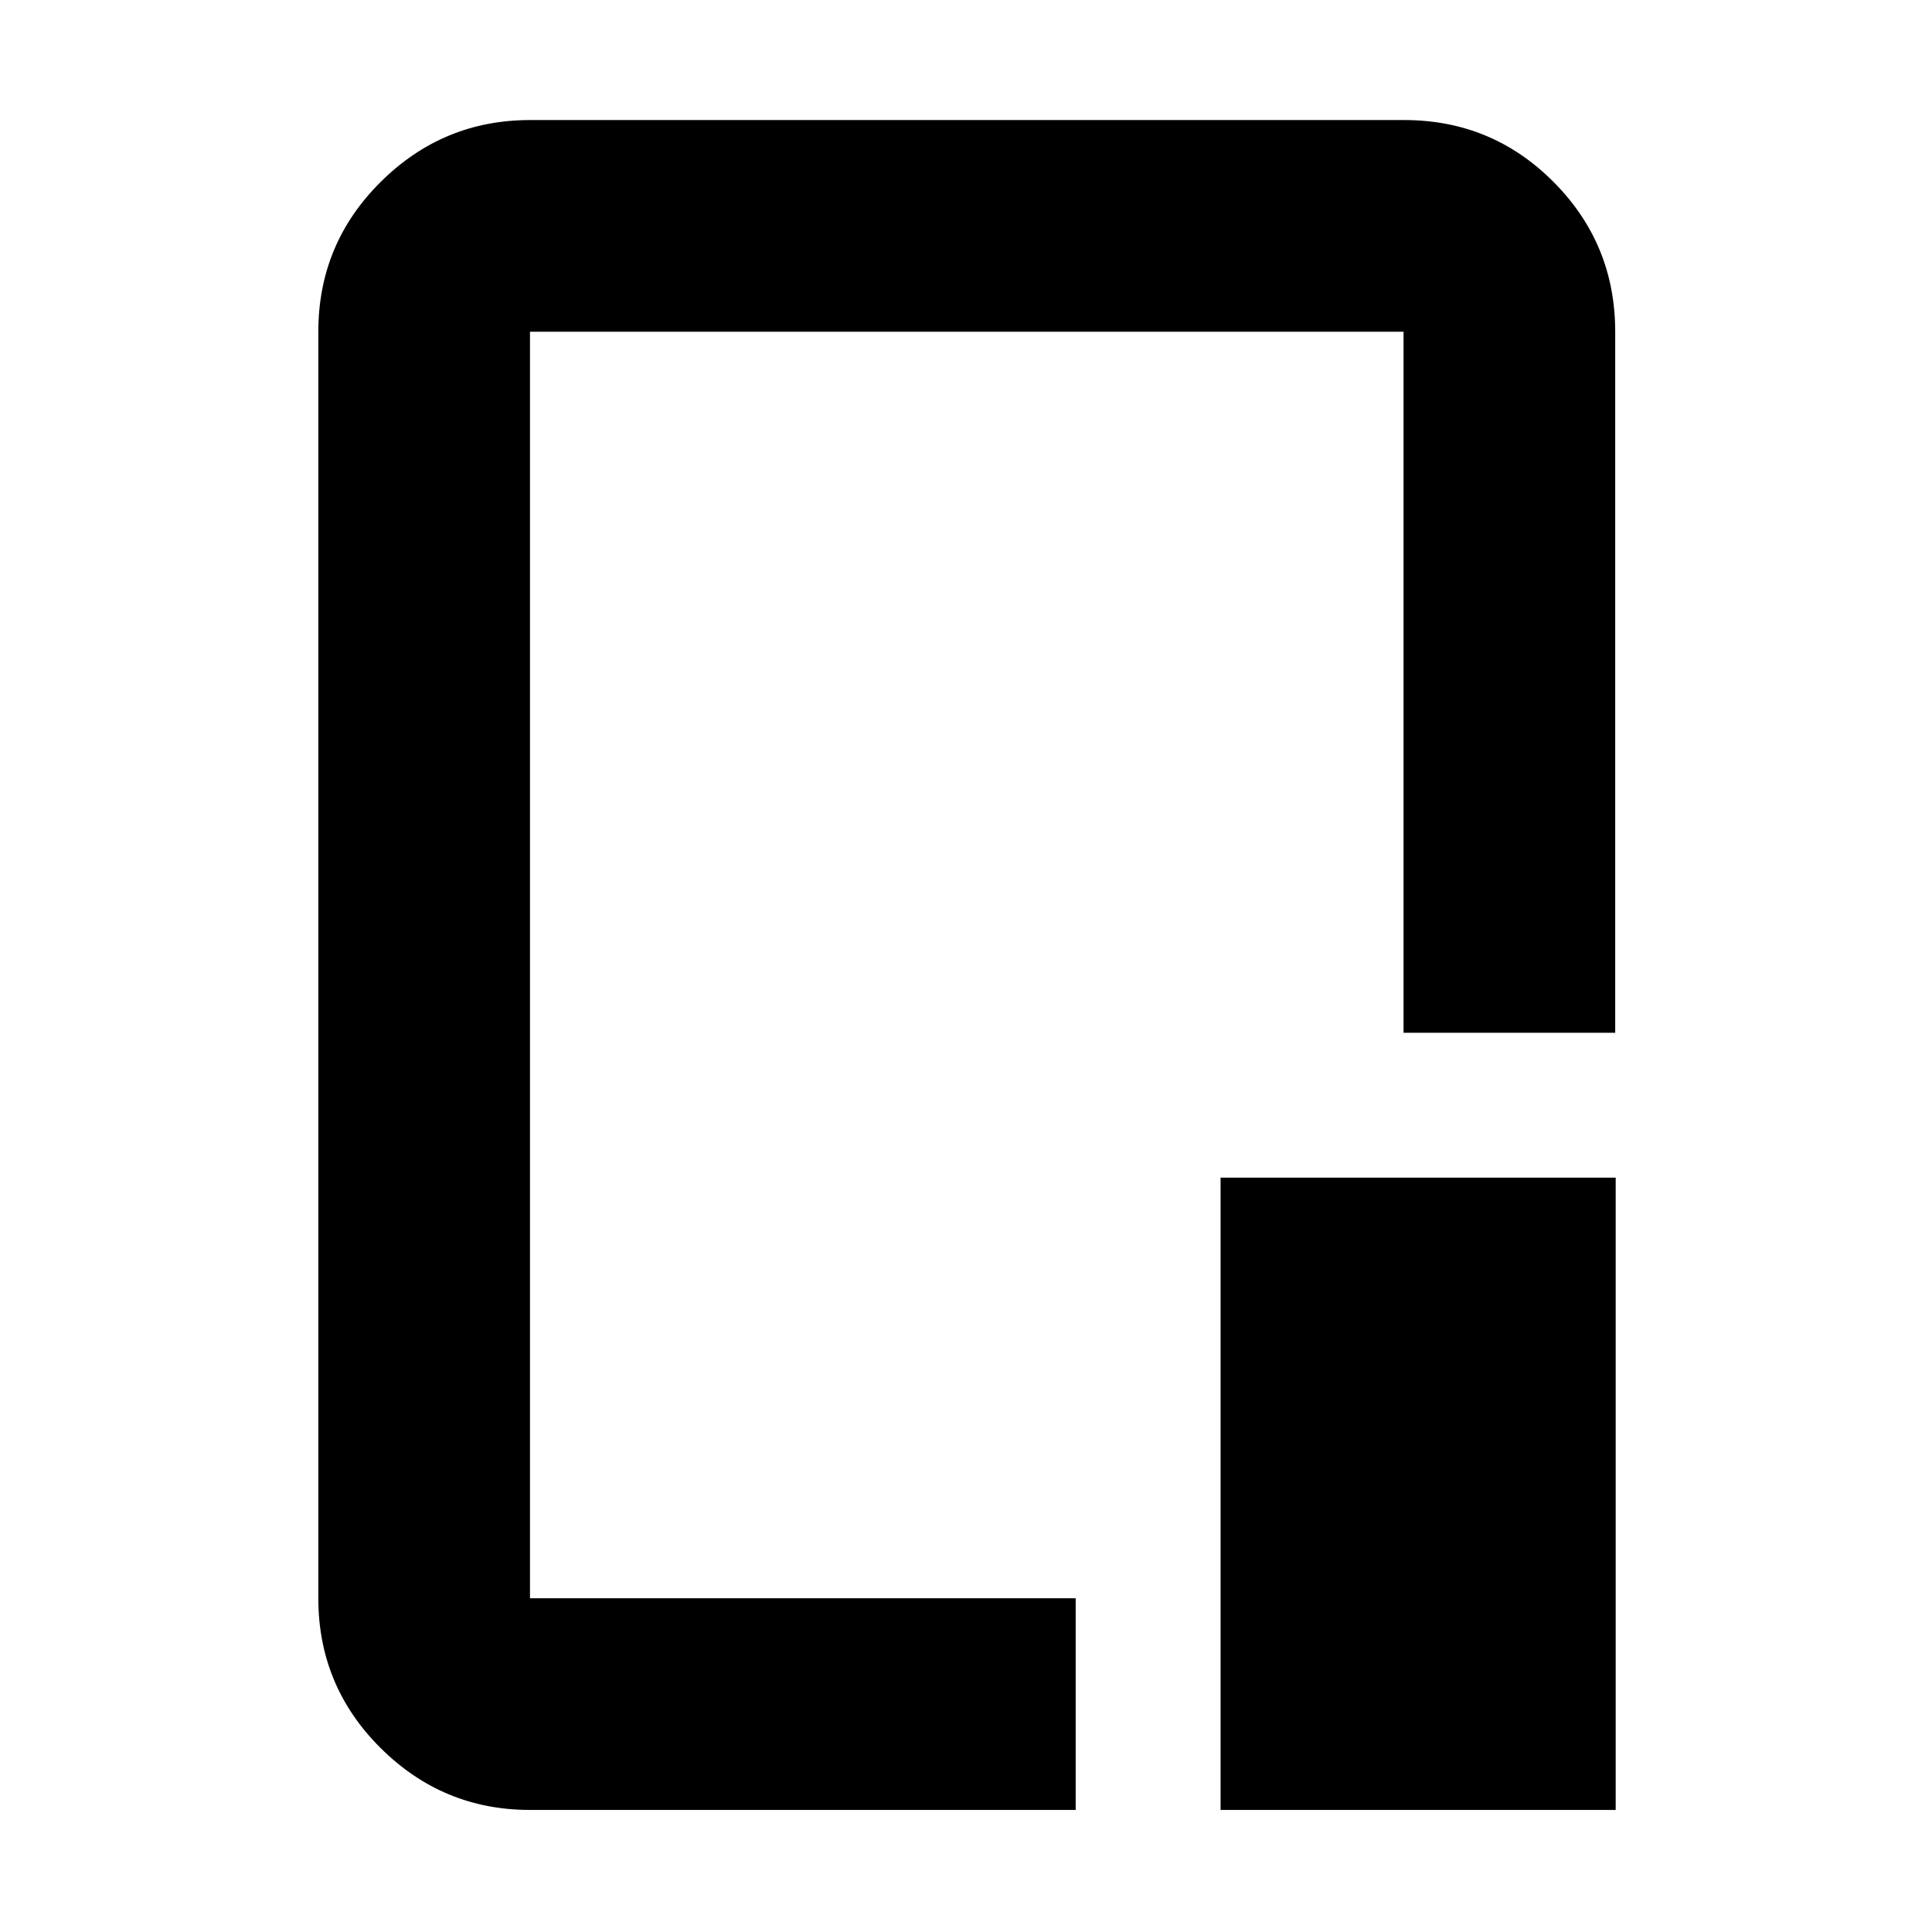 <svg xmlns="http://www.w3.org/2000/svg" height="20" viewBox="0 96 960 960" width="20"><path d="M263.348 995.348q-43.295 0-74.234-30.772-30.94-30.773-30.94-74.402V260.826q0-43.629 30.951-74.402 30.952-30.772 74.263-30.772h434.308q43.646 0 74.269 30.772 30.622 30.773 30.622 74.402v348.348H697.413V260.826H263.348v629.348H534.5v105.174H263.348Zm343.152 0V681.174h196.326v314.174H606.5ZM480.761 575.239Z"/></svg>